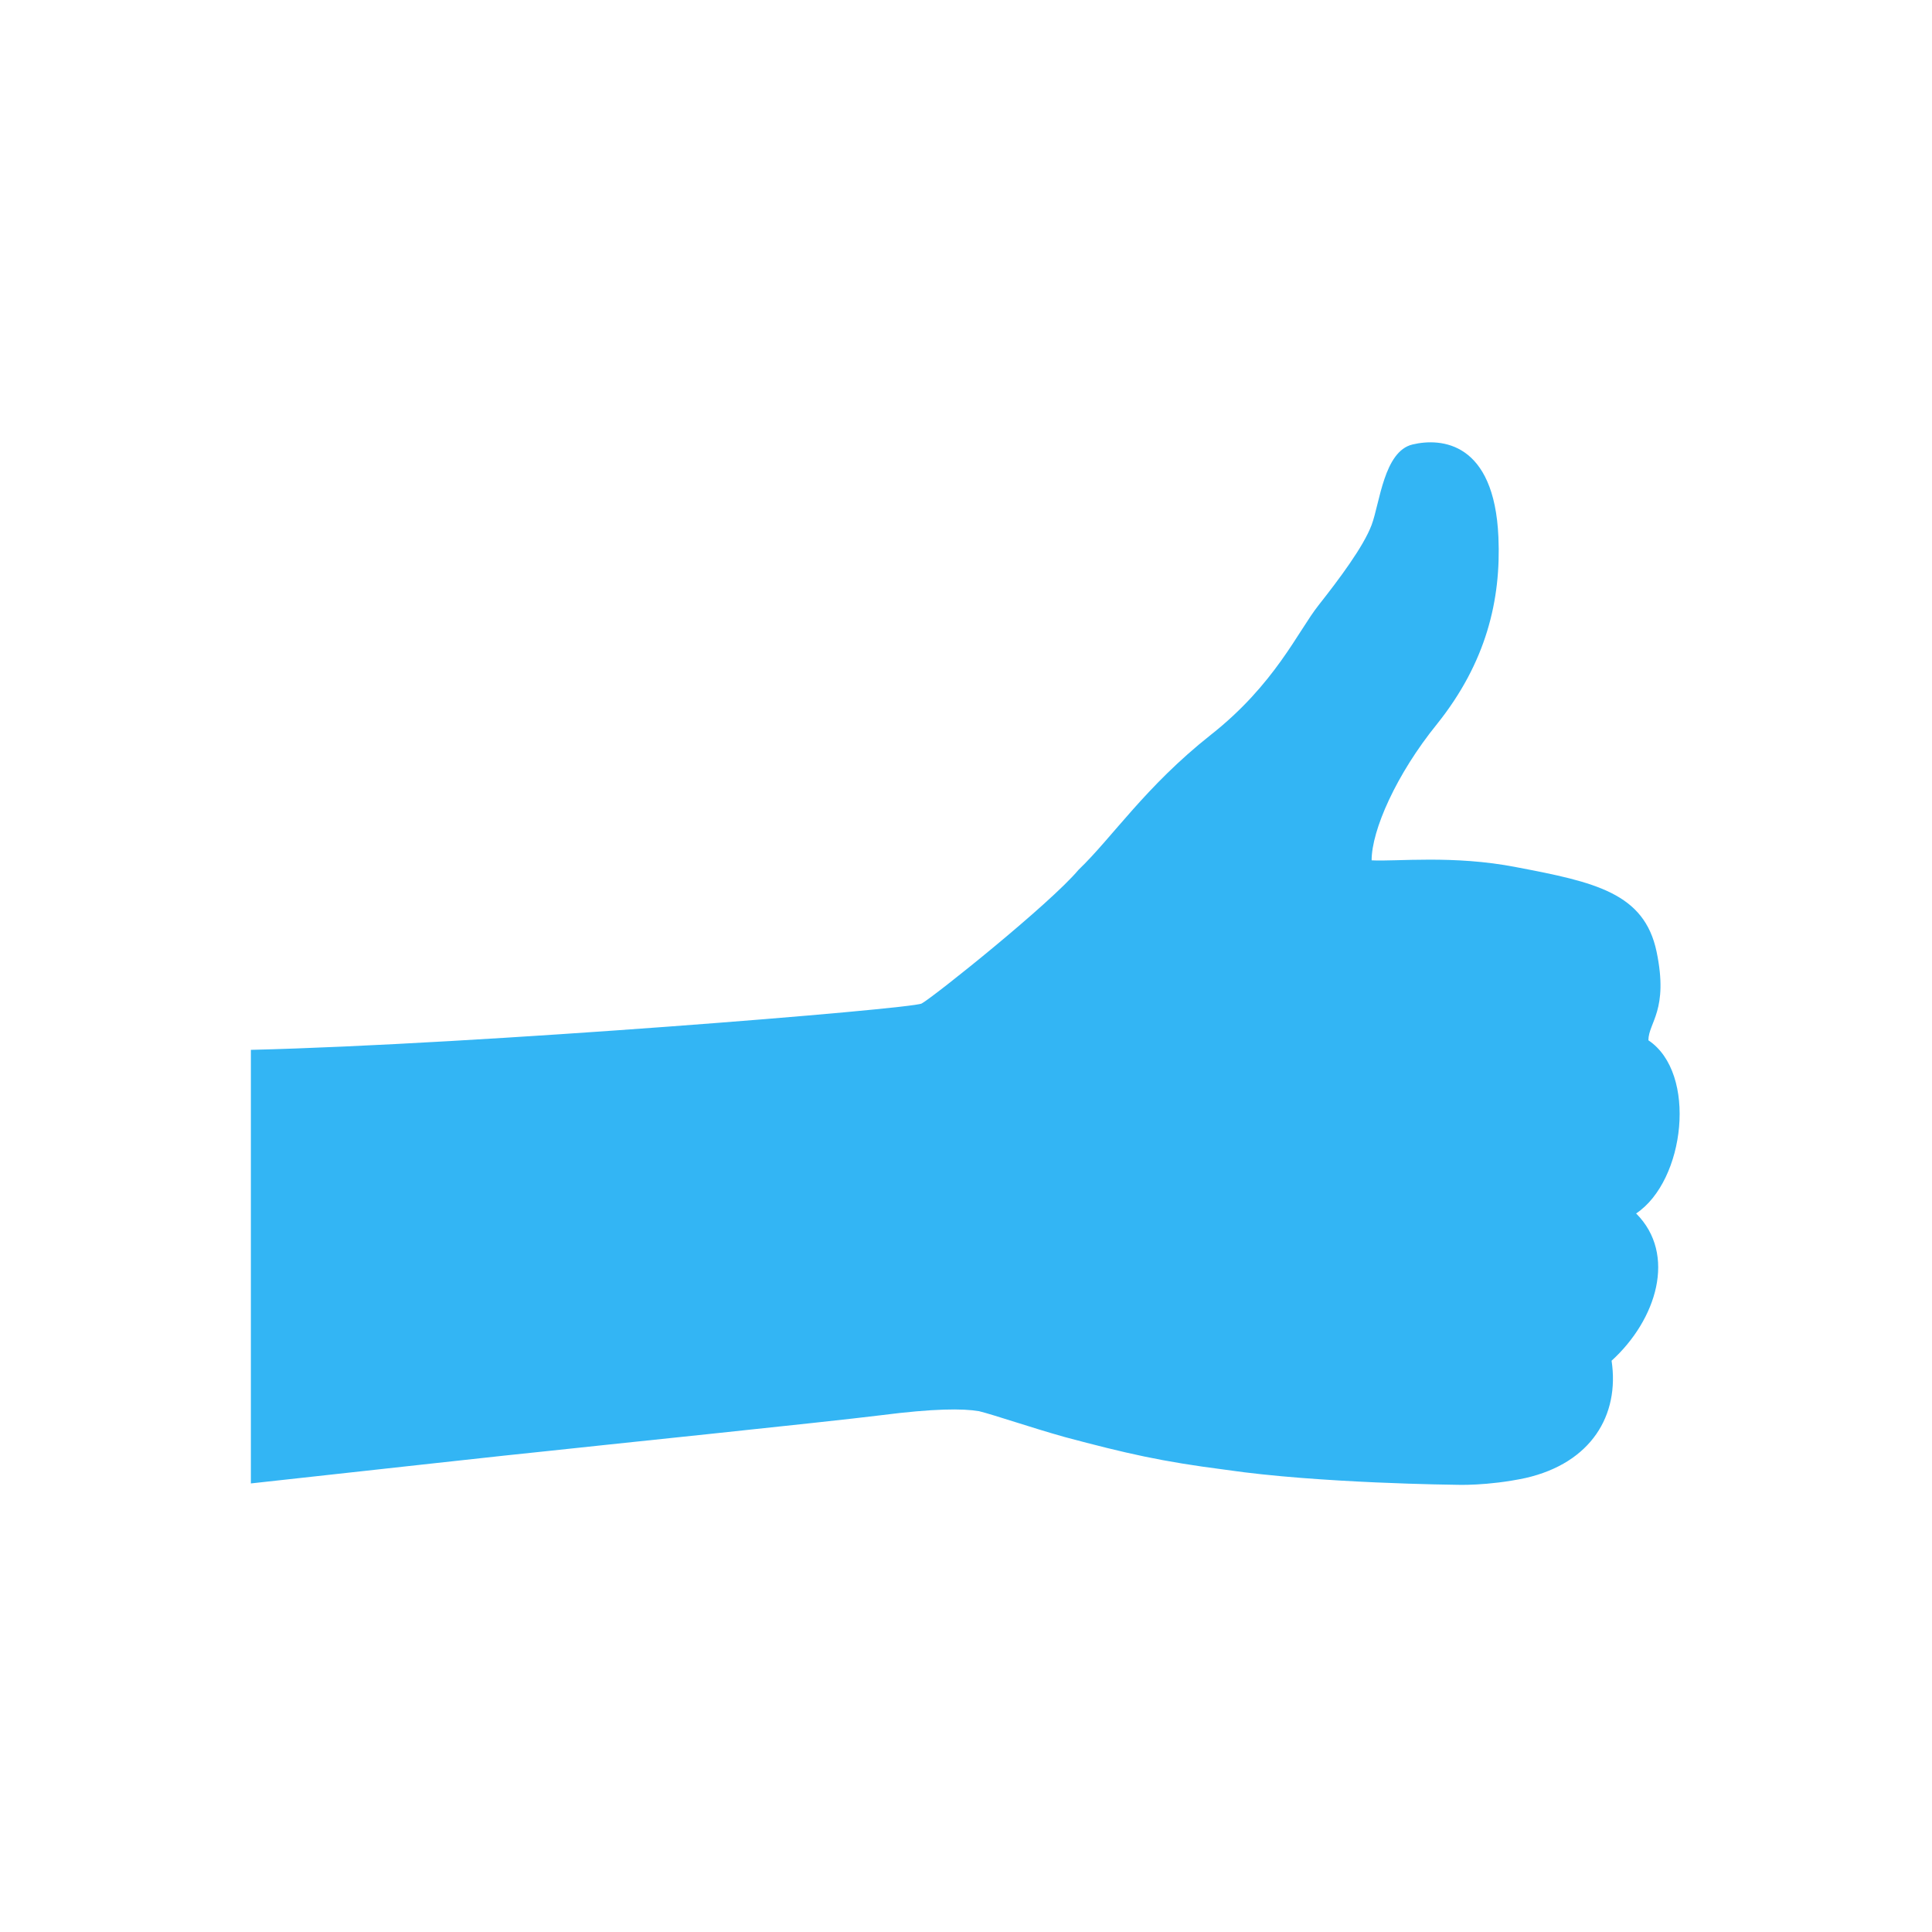 <?xml version="1.0" encoding="utf-8"?>
<!-- Generator: Adobe Illustrator 24.1.0, SVG Export Plug-In . SVG Version: 6.00 Build 0)  -->
<svg version="1.1" id="Layer_1" xmlns="http://www.w3.org/2000/svg" xmlns:xlink="http://www.w3.org/1999/xlink" x="0px" y="0px"
	 viewBox="0 0 141.7 141.7" style="enable-background:new 0 0 141.7 141.7;" xml:space="preserve">
<style type="text/css">
	.st0{fill:#33B5F4;}
</style>
<path class="st0" d="M67.6,73.6c-0.7,0.4-32.6,3-49.2,3.4v31.8c6.4-0.7,19.9-2.2,22-2.4c2.7-0.3,20.2-2.1,24.2-2.6
	c3.9-0.5,6-0.5,7.2-0.3c1.2,0.3,3.8,1.2,6.3,1.9c4.5,1.2,7.1,1.8,11.8,2.4c6.8,1,16.9,1.1,16.9,1.1s2.3,0.1,5.1-0.5
	c4.8-1.1,6.9-4.6,6.3-8.6c3.3-3,4.8-7.8,1.8-10.8c3.6-2.4,4.5-10.3,0.9-12.7c0-1.3,1.5-2.2,0.6-6.5c-0.9-4.3-4.5-5.1-10.3-6.2
	c-4.6-0.9-8.8-0.4-10.6-0.5c0-2.2,1.8-6.3,4.8-10c3.6-4.5,4.7-9.1,4.5-13.7c-0.3-7-4.2-7.3-6.3-6.8c-2.1,0.5-2.4,4.3-3,5.9
	s-2.4,4-3.9,5.9s-3.2,5.8-7.9,9.5c-4.8,3.8-7.2,7.5-9.7,9.9C77,66.3,68.5,73.1,67.6,73.6z"/>
</svg>
